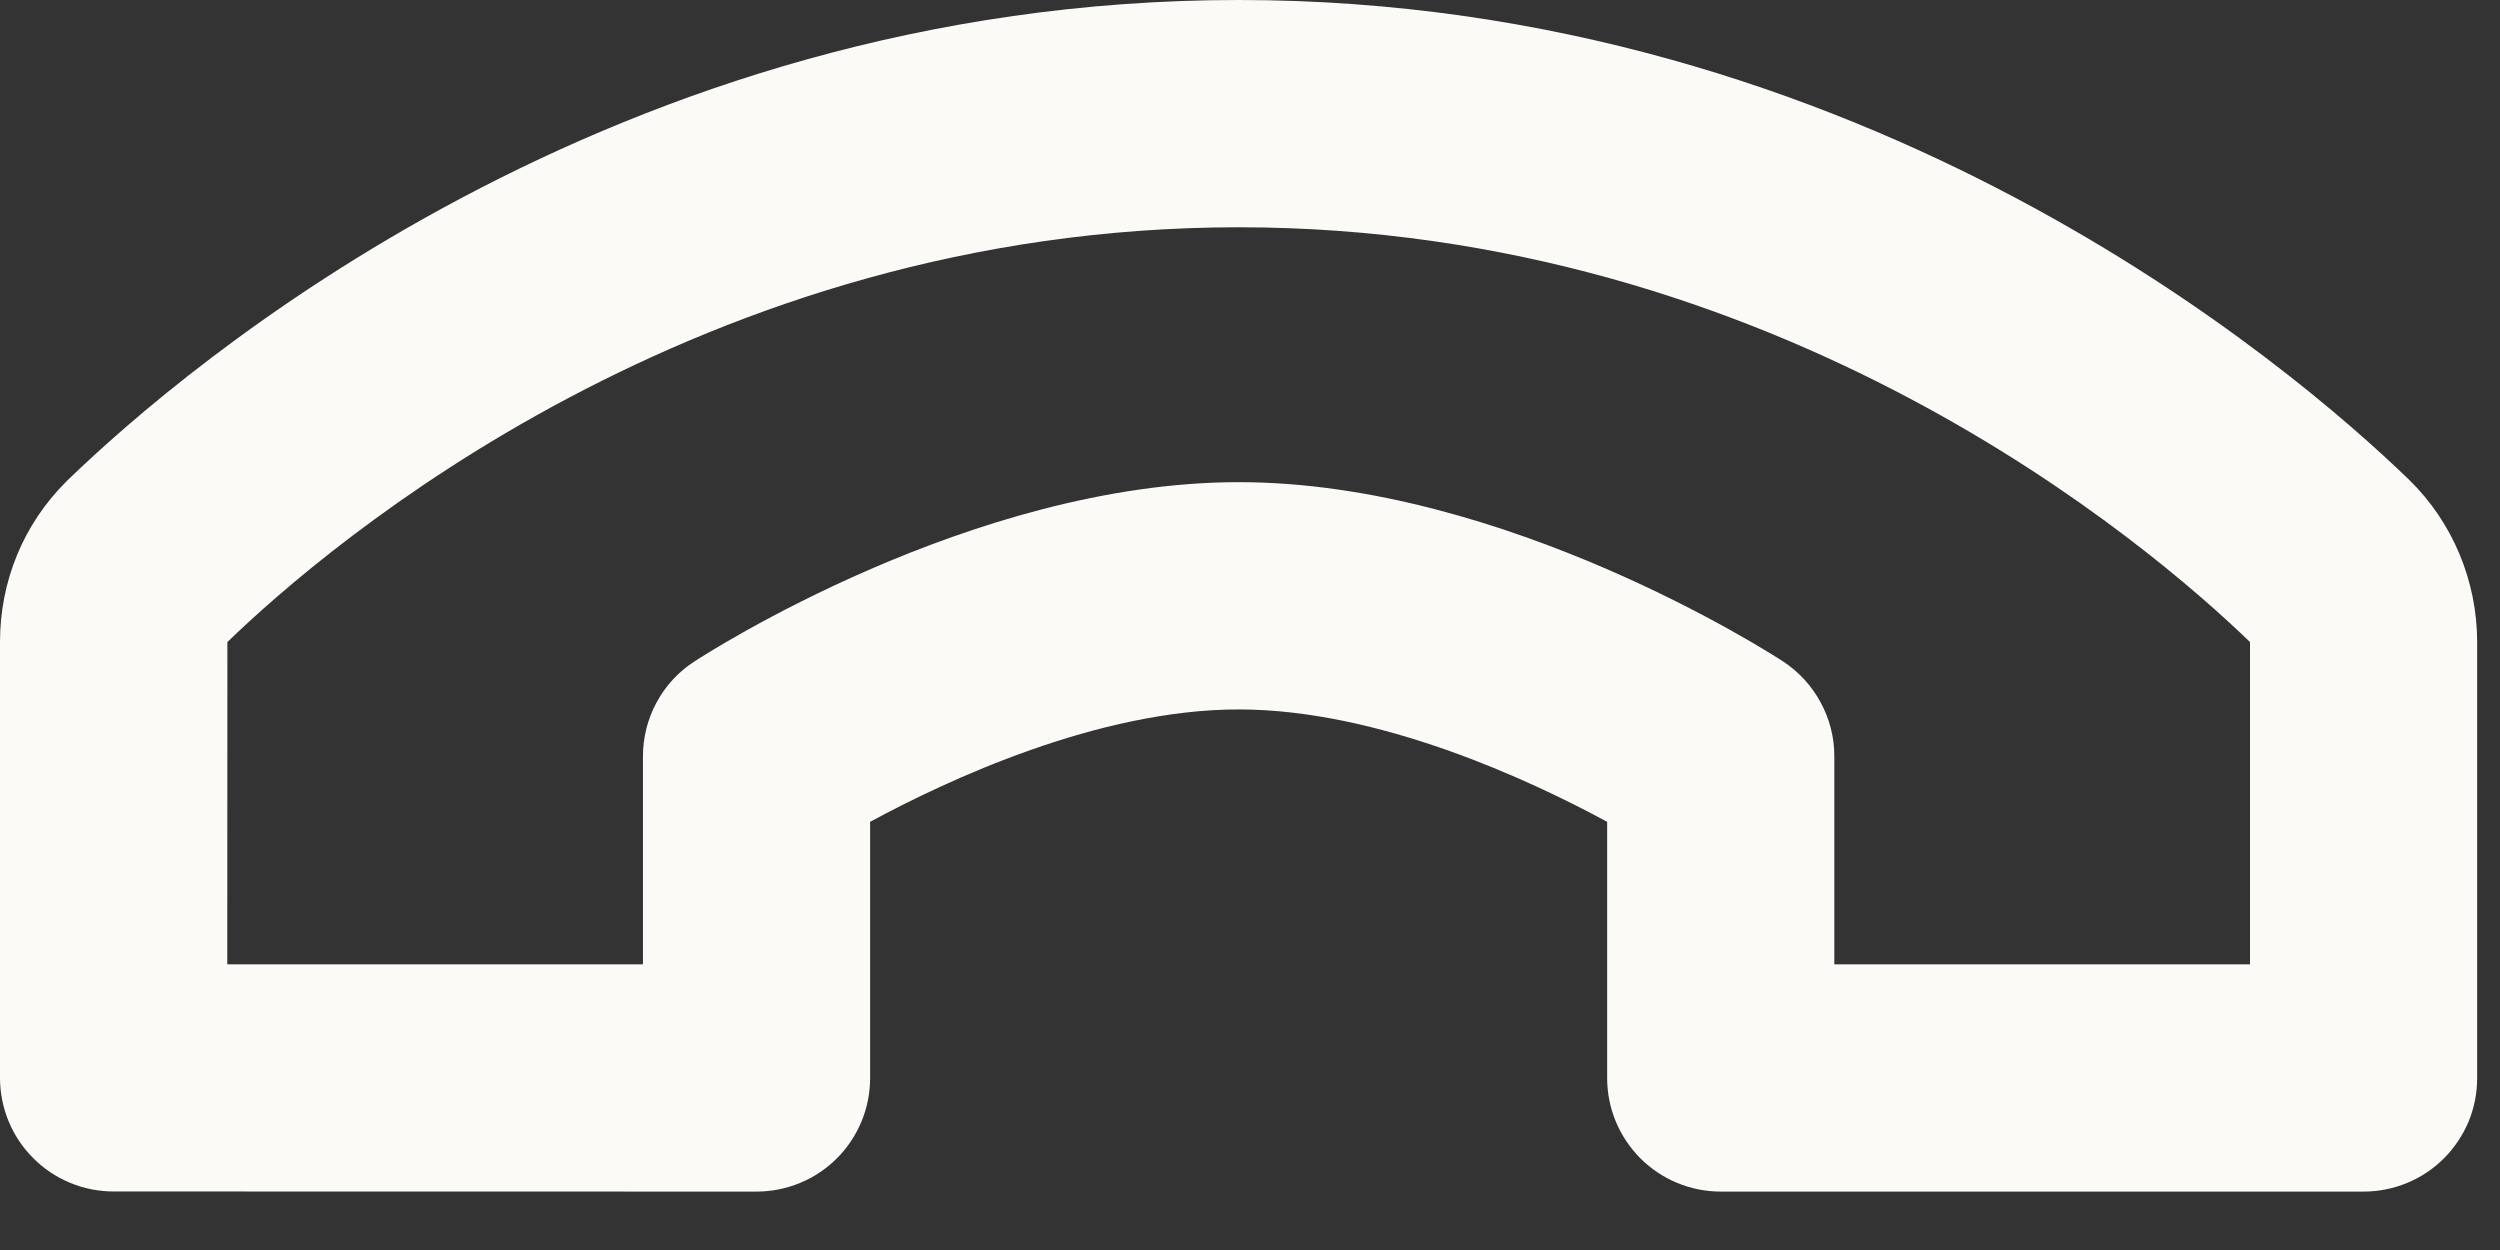<svg width="22" height="11" viewBox="0 0 22 11" fill="none" xmlns="http://www.w3.org/2000/svg">
<rect x="0" y="0" width="22" height="11" fill="#333333" stroke="none"/>
<path d="M6.657 10.486C6.789 10.486 6.919 10.46 7.04 10.41C7.162 10.36 7.272 10.286 7.365 10.193C7.458 10.1 7.531 9.99 7.581 9.869C7.632 9.747 7.657 9.617 7.657 9.486L7.657 7.232C8.335 6.865 9.664 6.243 10.9 6.243C12.136 6.243 13.465 6.865 14.143 7.232V9.486C14.143 9.617 14.168 9.747 14.219 9.869C14.269 9.99 14.343 10.1 14.435 10.193C14.528 10.286 14.639 10.36 14.76 10.41C14.881 10.46 15.011 10.486 15.143 10.486H20.799C20.931 10.486 21.061 10.46 21.182 10.41C21.304 10.36 21.414 10.286 21.507 10.193C21.6 10.1 21.673 9.99 21.724 9.869C21.774 9.747 21.799 9.617 21.799 9.486V5.65C21.799 5.113 21.582 4.593 21.199 4.221C20.176 3.231 16.412 0 10.899 0C5.387 0 1.624 3.231 0.599 4.222L0.579 4.242C0.206 4.615 1.03542e-06 5.115 1.03542e-06 5.65L3.61073e-07 9.485C-0 9.616 0.026 9.747 0.076 9.868C0.126 9.989 0.2 10.1 0.293 10.192C0.385 10.285 0.496 10.359 0.617 10.409C0.738 10.459 0.869 10.485 1 10.485L6.657 10.486ZM2.001 5.65C2.898 4.782 6.155 2 10.9 2C15.66 2 18.921 4.8 19.8 5.65V8.486H16.142V6.657C16.143 6.491 16.101 6.328 16.022 6.182C15.943 6.035 15.829 5.911 15.69 5.82C15.592 5.756 13.248 4.243 10.901 4.243C8.553 4.243 6.21 5.756 6.112 5.82C5.972 5.91 5.857 6.034 5.778 6.181C5.699 6.327 5.658 6.49 5.658 6.657L5.658 8.486H2L2.001 5.65Z" fill="#FBFAF6"/>
</svg>
